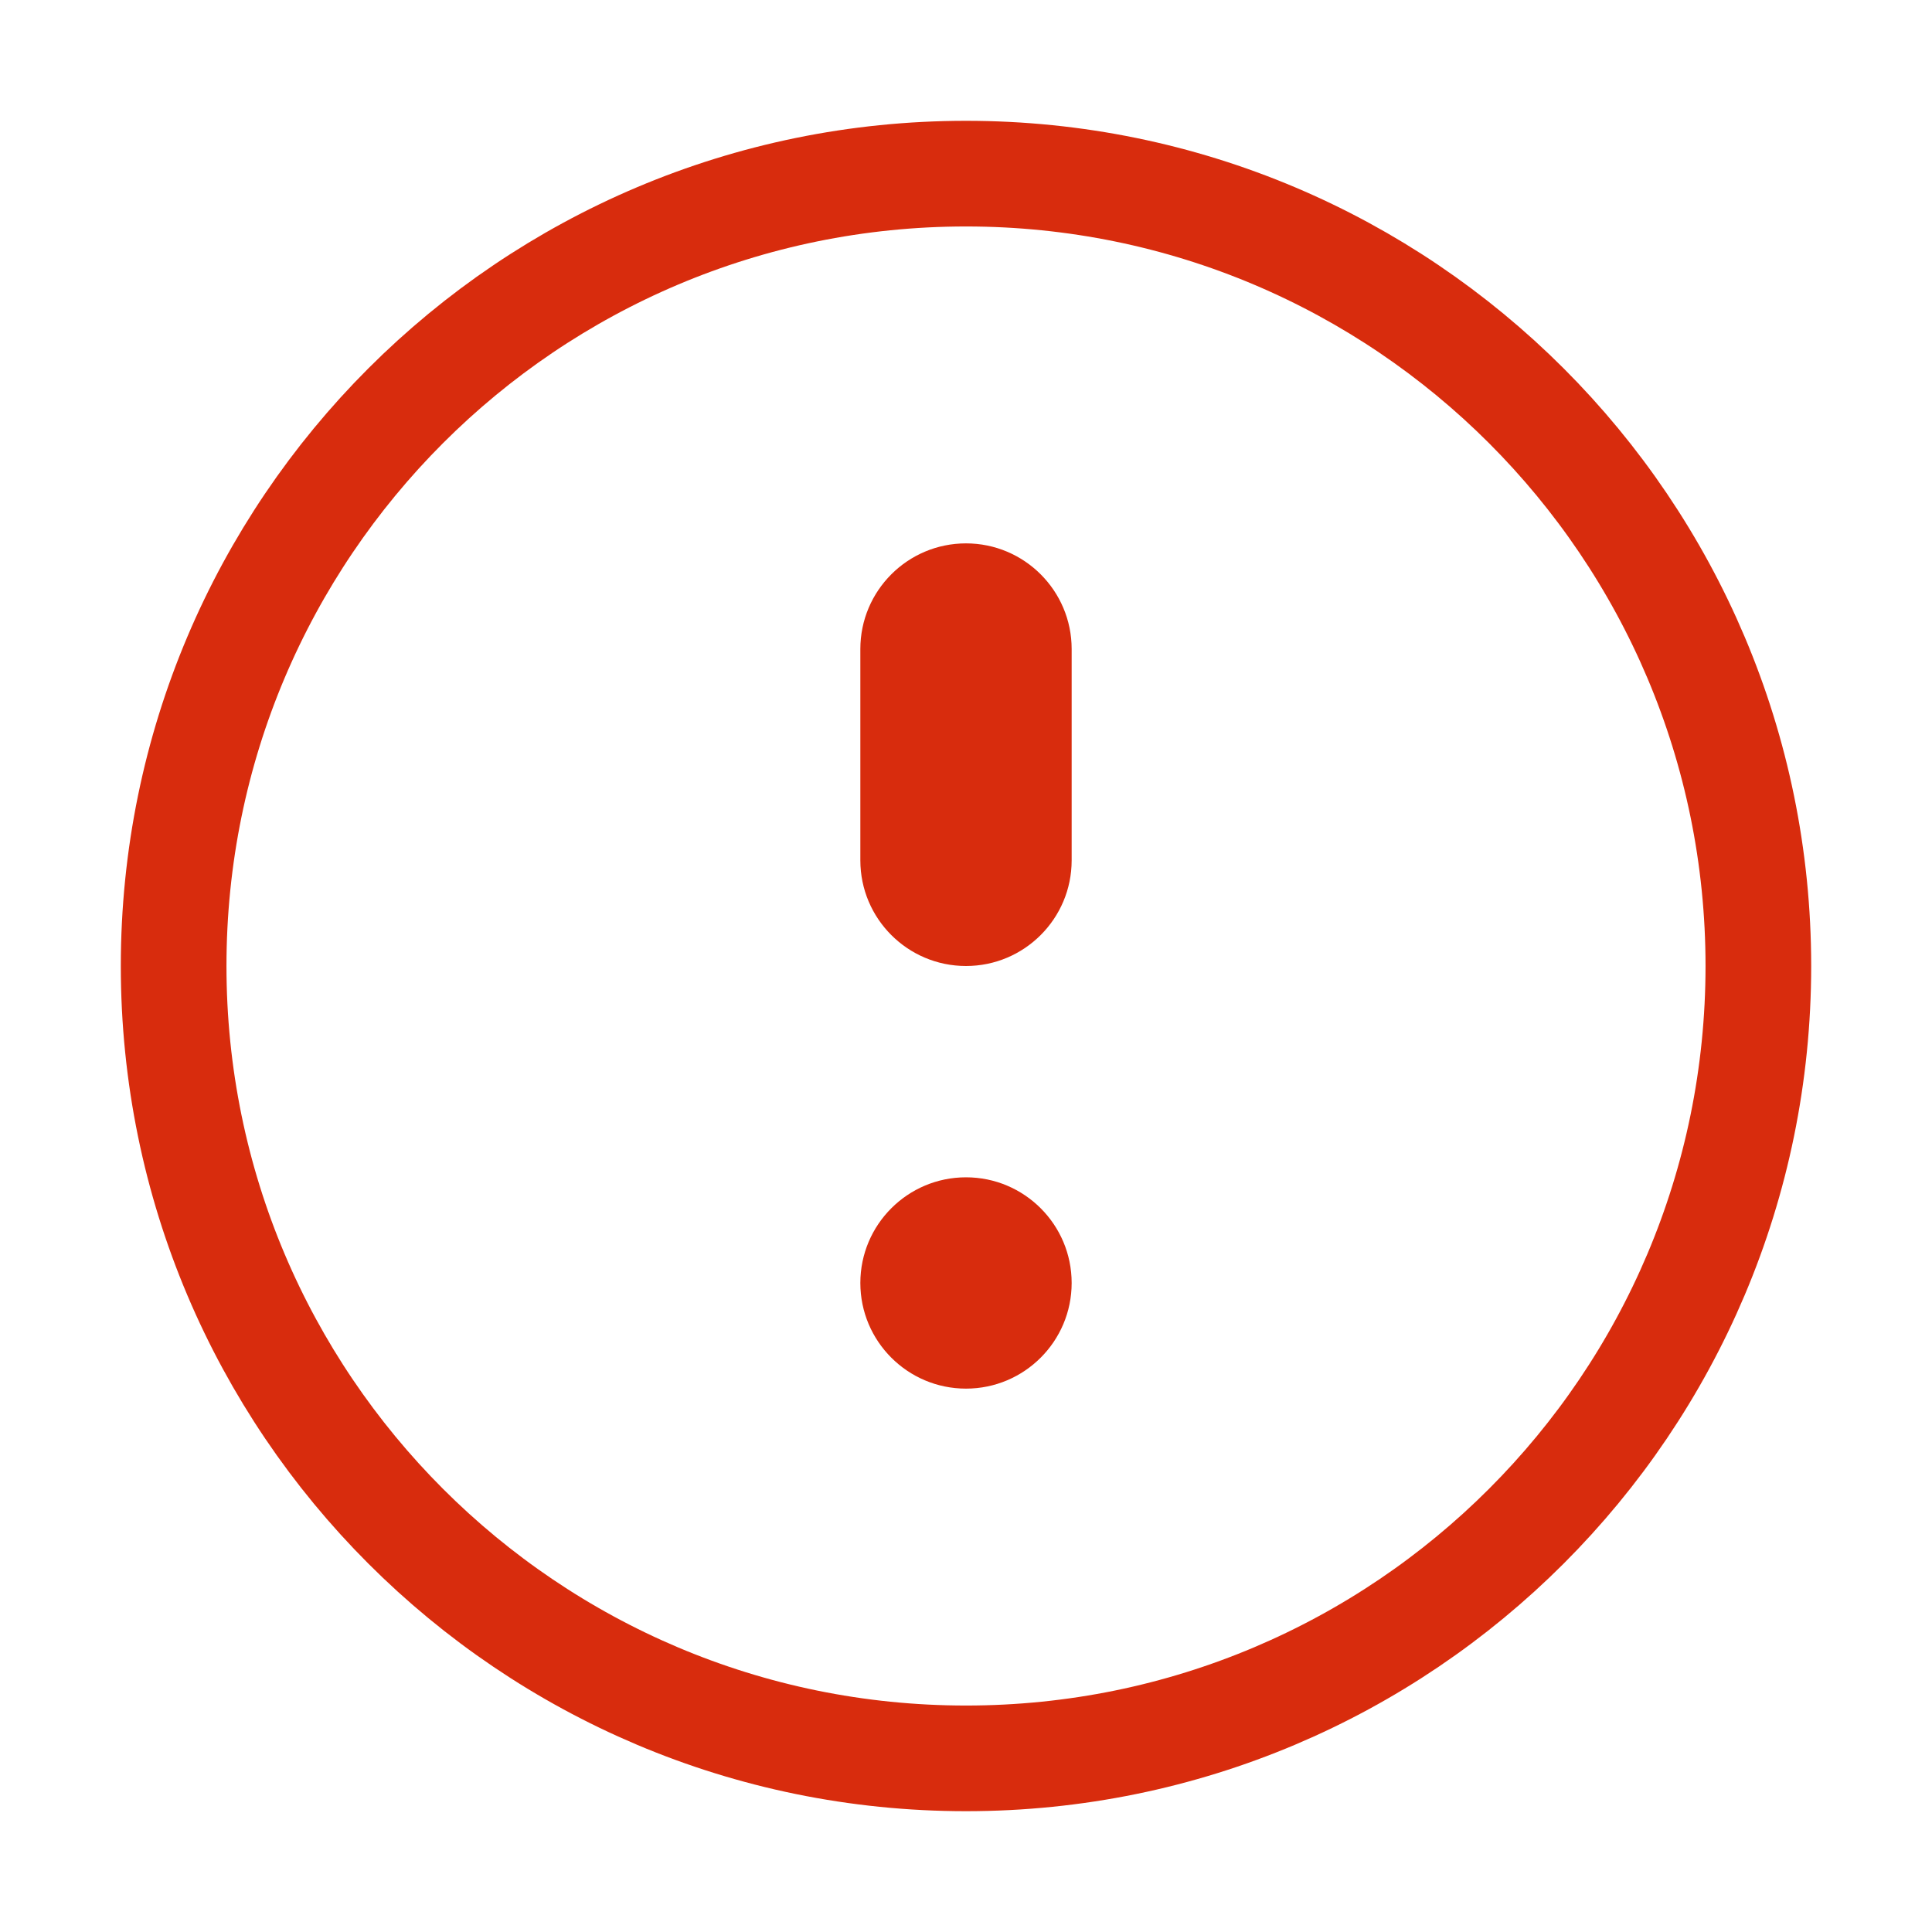 <svg width="16" height="16" viewBox="0 0 16 16" fill="none" xmlns="http://www.w3.org/2000/svg">
<path d="M8 14.562C4.376 14.562 1.438 11.624 1.438 8C1.438 4.376 4.376 1.438 8 1.438C11.624 1.438 14.562 4.376 14.562 8C14.562 11.624 11.624 14.562 8 14.562Z" stroke="#D82C0D" stroke-width="0.875"/>
<path d="M7.125 5.375C7.125 4.892 7.517 4.5 8 4.5C8.483 4.5 8.875 4.892 8.875 5.375V7.125C8.875 7.608 8.483 8 8 8C7.517 8 7.125 7.608 7.125 7.125V5.375Z" fill="#D82C0D"/>
<path d="M8.875 10.625C8.875 11.108 8.483 11.5 8 11.5C7.517 11.5 7.125 11.108 7.125 10.625C7.125 10.142 7.517 9.75 8 9.75C8.483 9.75 8.875 10.142 8.875 10.625Z" fill="#D82C0D"/>
</svg>
